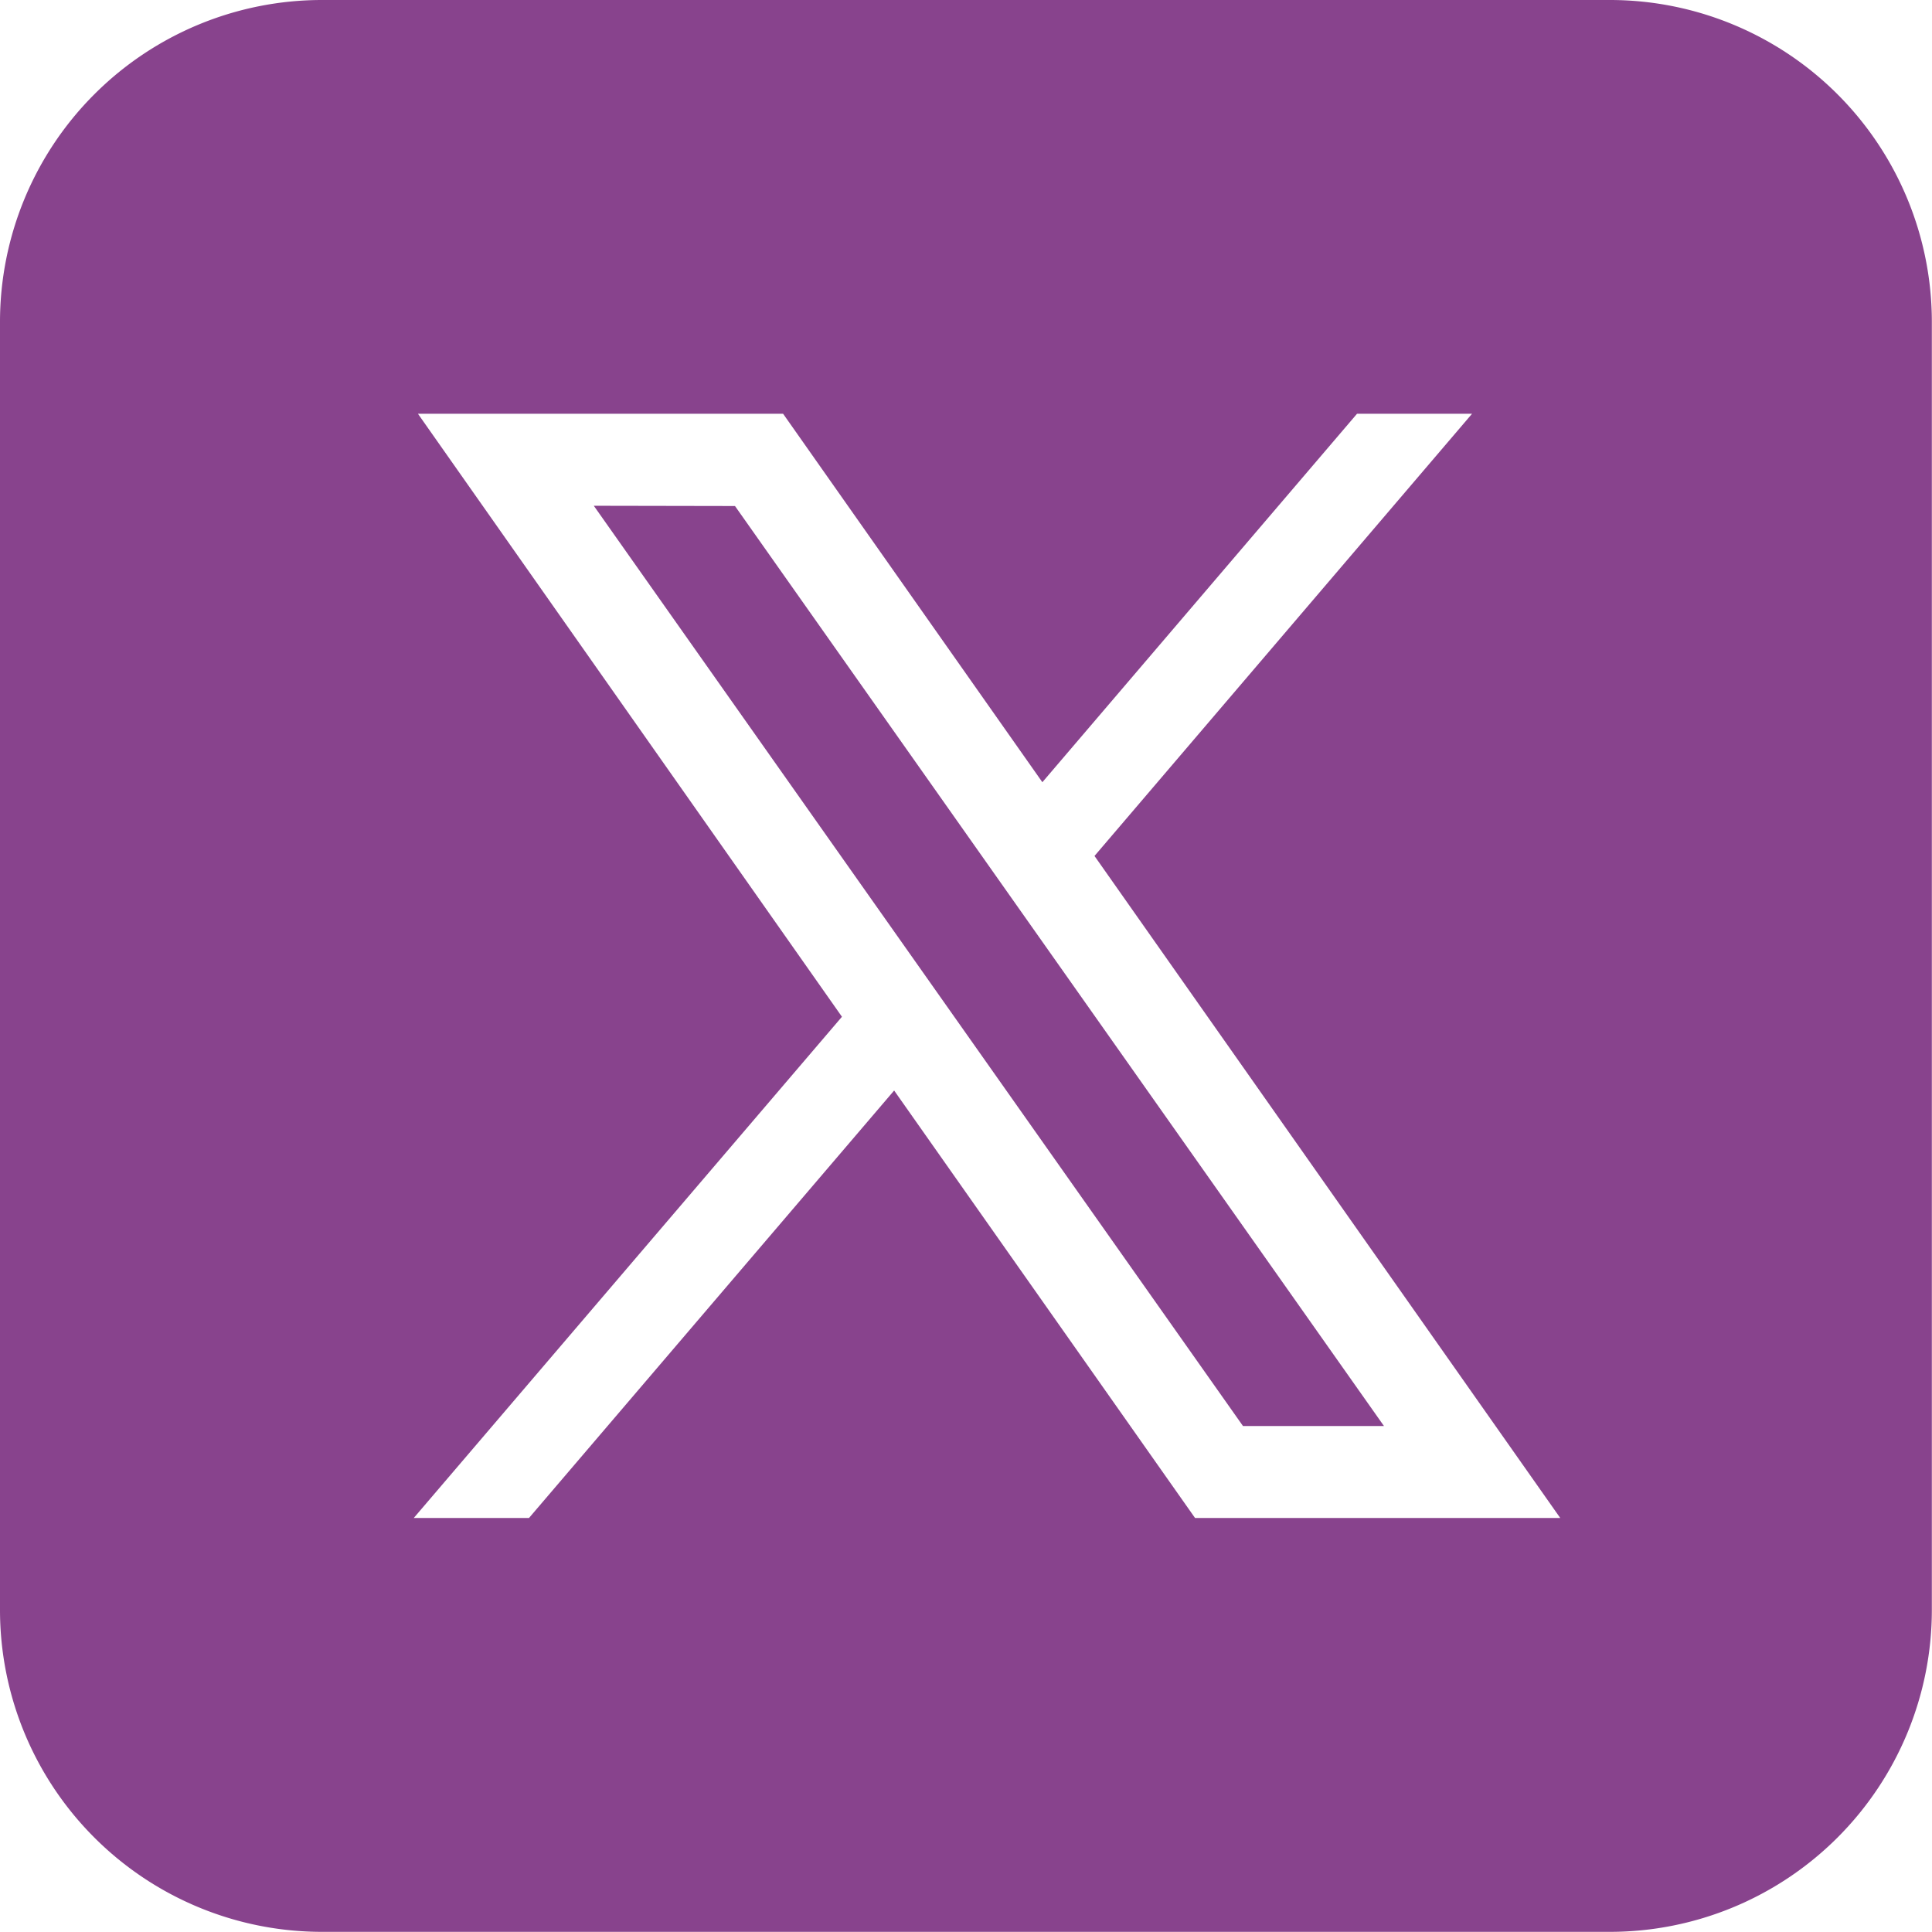 <svg xmlns="http://www.w3.org/2000/svg" width="37.355" height="37.355" viewBox="0 0 37.355 37.355">
  <path id="icons8-twitterx_1_" data-name="icons8-twitterx (1)" d="M10.226,4A6.226,6.226,0,0,0,4,10.226v24.9a6.226,6.226,0,0,0,6.226,6.226h24.9a6.226,6.226,0,0,0,6.226-6.226v-24.9A6.226,6.226,0,0,0,35.129,4Zm1.855,8h7.06l5.013,7.124L30.238,12h2.224l-7.3,8.55,9.005,12.8H27.106l-5.818-8.265-7.06,8.265H12l8.279-9.691Zm3.4,1.779L28.033,31.572h2.726L18.211,13.784Z" transform="translate(-4 -4)" fill="#88438d"/>
</svg>
